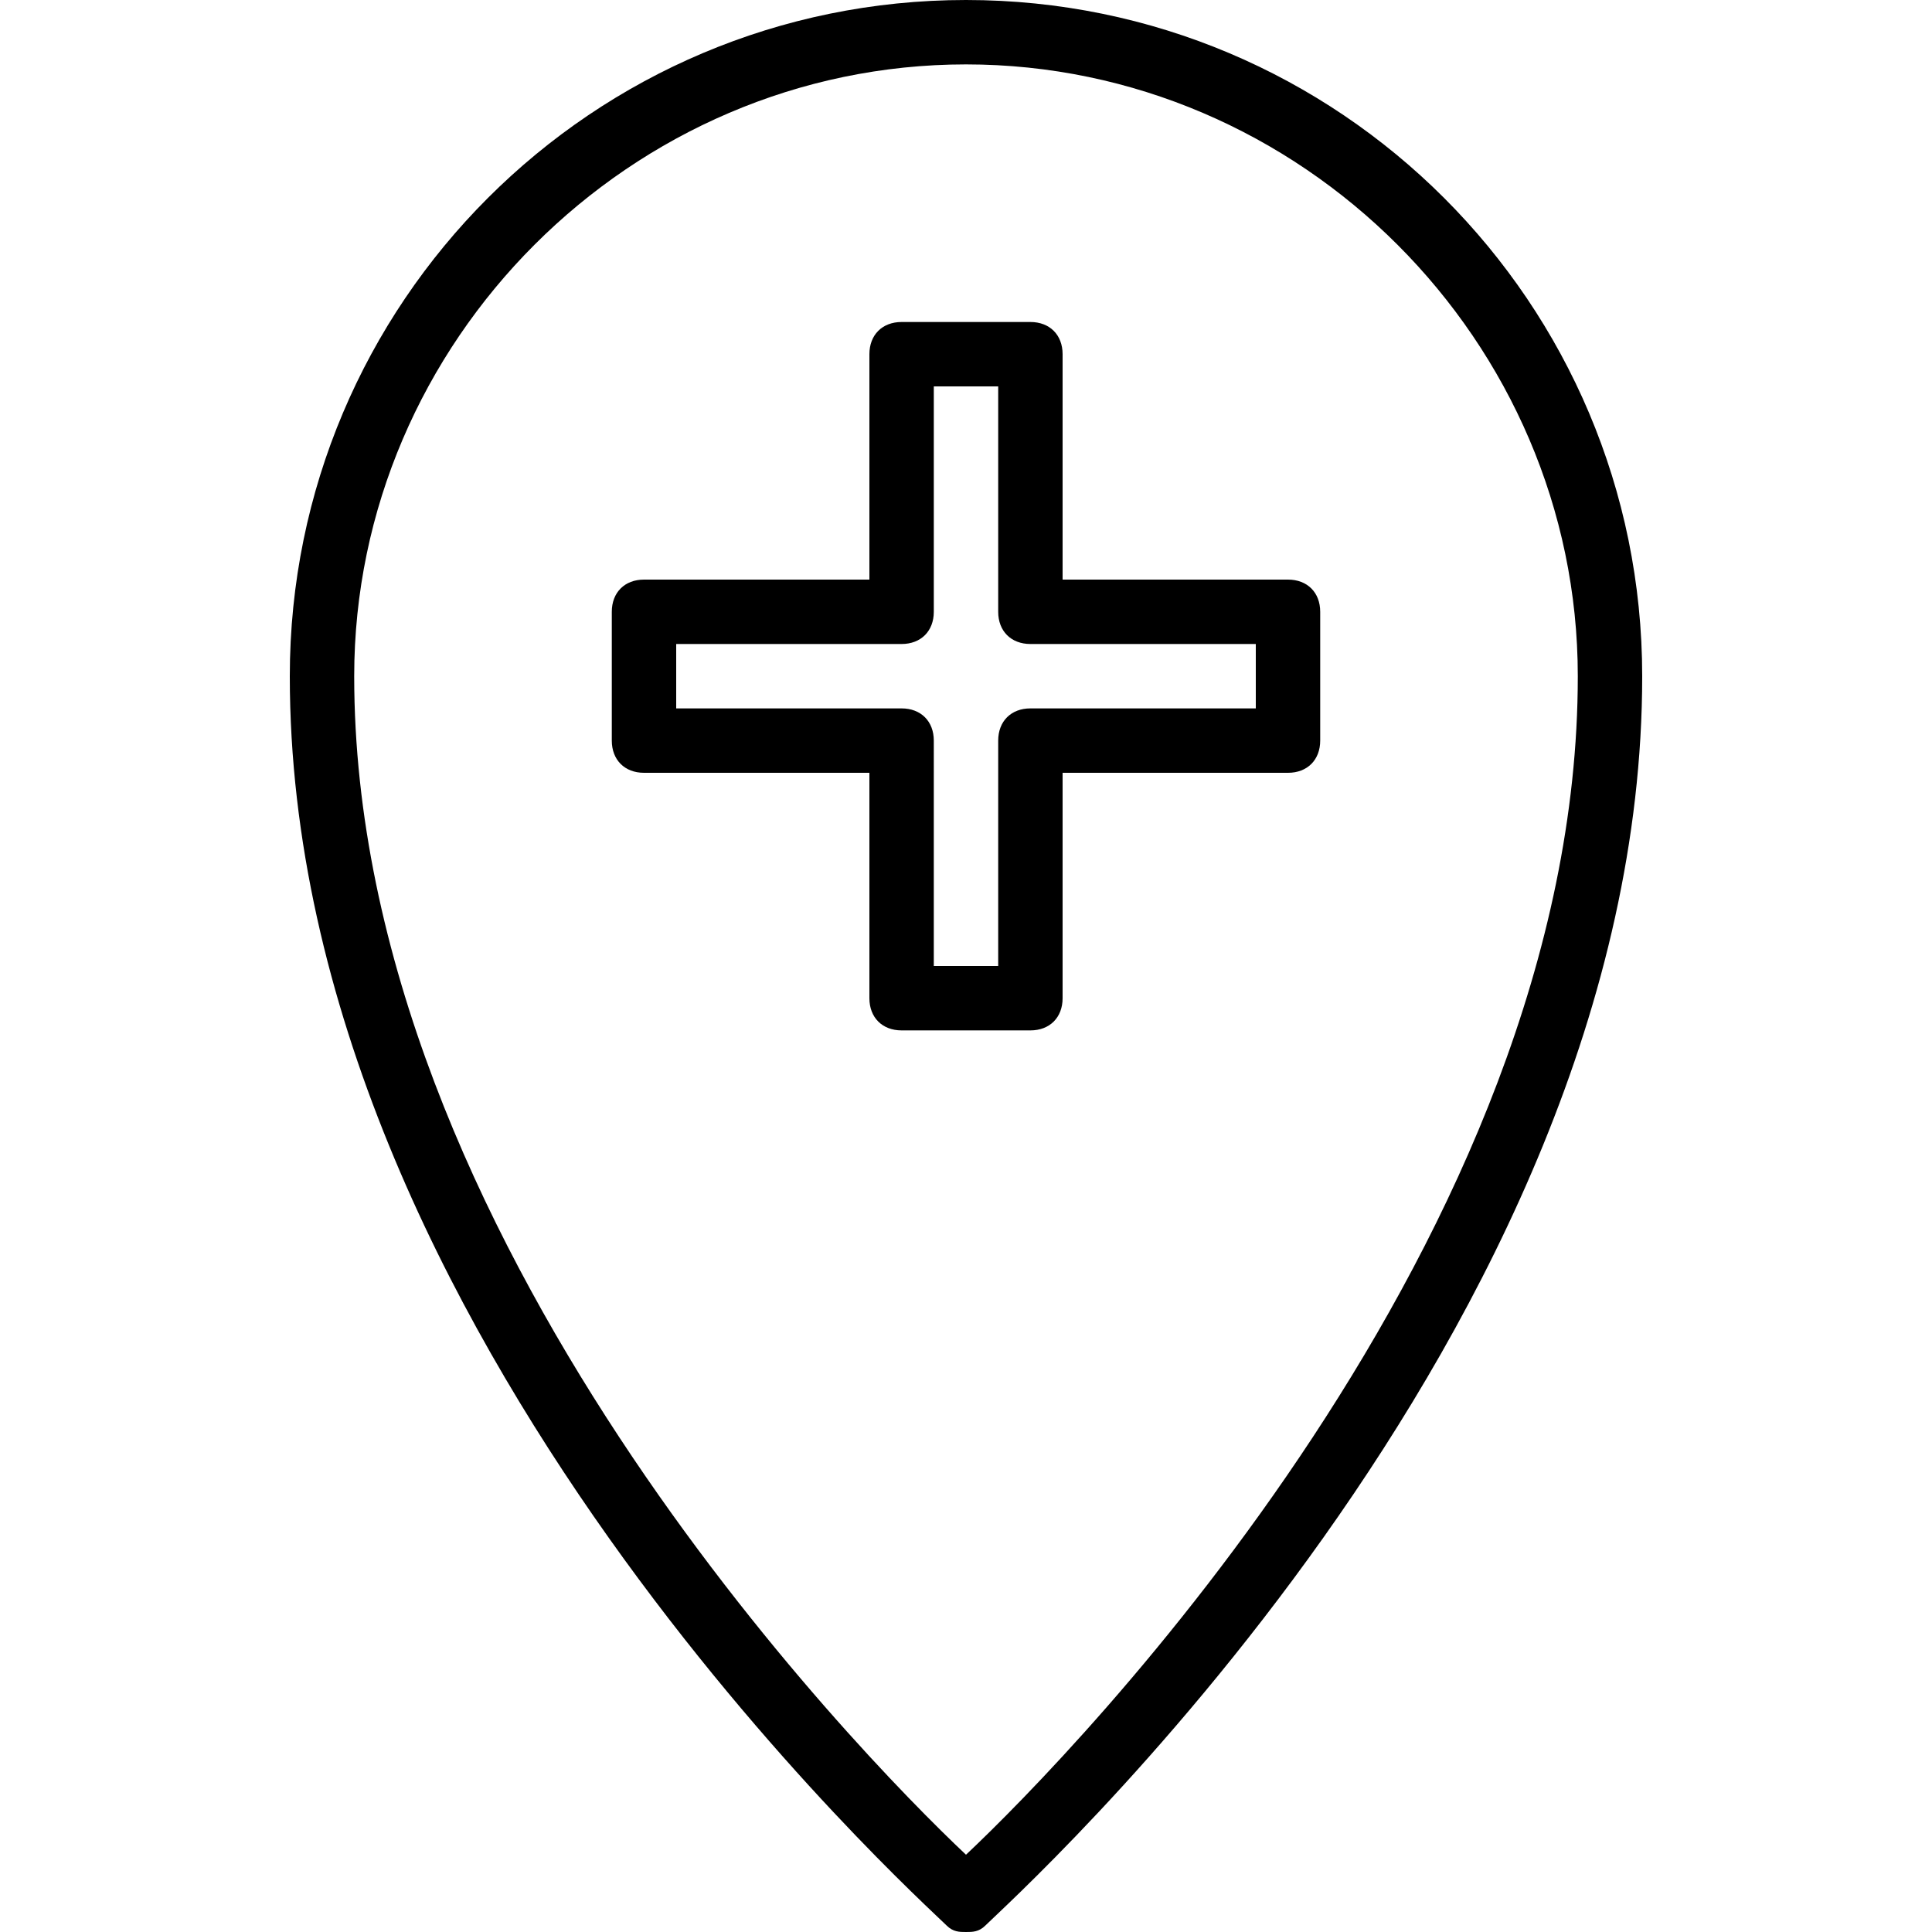 <?xml version="1.0" encoding="utf-8"?>
<!-- Generator: Adobe Illustrator 19.0.0, SVG Export Plug-In . SVG Version: 6.00 Build 0)  -->
<svg version="1.1" id="Layer_1" xmlns="http://www.w3.org/2000/svg" xmlns:xlink="http://www.w3.org/1999/xlink" x="0px" y="0px"
	 viewBox="0 0 30 30" style="enable-background:new 0 0 30 30;" xml:space="preserve">
<g>
	<g>
		<path d="M16,16h-2c-0.3,0-0.5-0.2-0.5-0.5V12H10c-0.3,0-0.5-0.2-0.5-0.5v-2C9.5,9.2,9.7,9,10,9h3.5V5.5C13.5,5.2,13.7,5,14,5h2
			c0.3,0,0.5,0.2,0.5,0.5V9H20c0.3,0,0.5,0.2,0.5,0.5v2c0,0.3-0.2,0.5-0.5,0.5h-3.5v3.5C16.5,15.8,16.3,16,16,16z M14.5,15h1v-3.5
			c0-0.3,0.2-0.5,0.5-0.5h3.5v-1H16c-0.3,0-0.5-0.2-0.5-0.5V6h-1v3.5c0,0.3-0.2,0.5-0.5,0.5h-3.5v1H14c0.3,0,0.5,0.2,0.5,0.5V15z"/>
	</g>
	<g>
		<path d="M15,30c-0.1,0-0.2,0-0.3-0.1c-0.4-0.4-10.2-9.2-10.2-19.4C4.5,4.7,9.2,0,15,0s10.5,4.7,10.5,10.5c0,10.2-9.8,19-10.2,19.4
			C15.2,30,15.1,30,15,30z M15,1c-5.2,0-9.5,4.3-9.5,9.5c0,8.7,7.8,16.7,9.5,18.3c1.7-1.6,9.5-9.6,9.5-18.3C24.5,5.3,20.2,1,15,1z"
			/>
	</g>
</g>
</svg>
